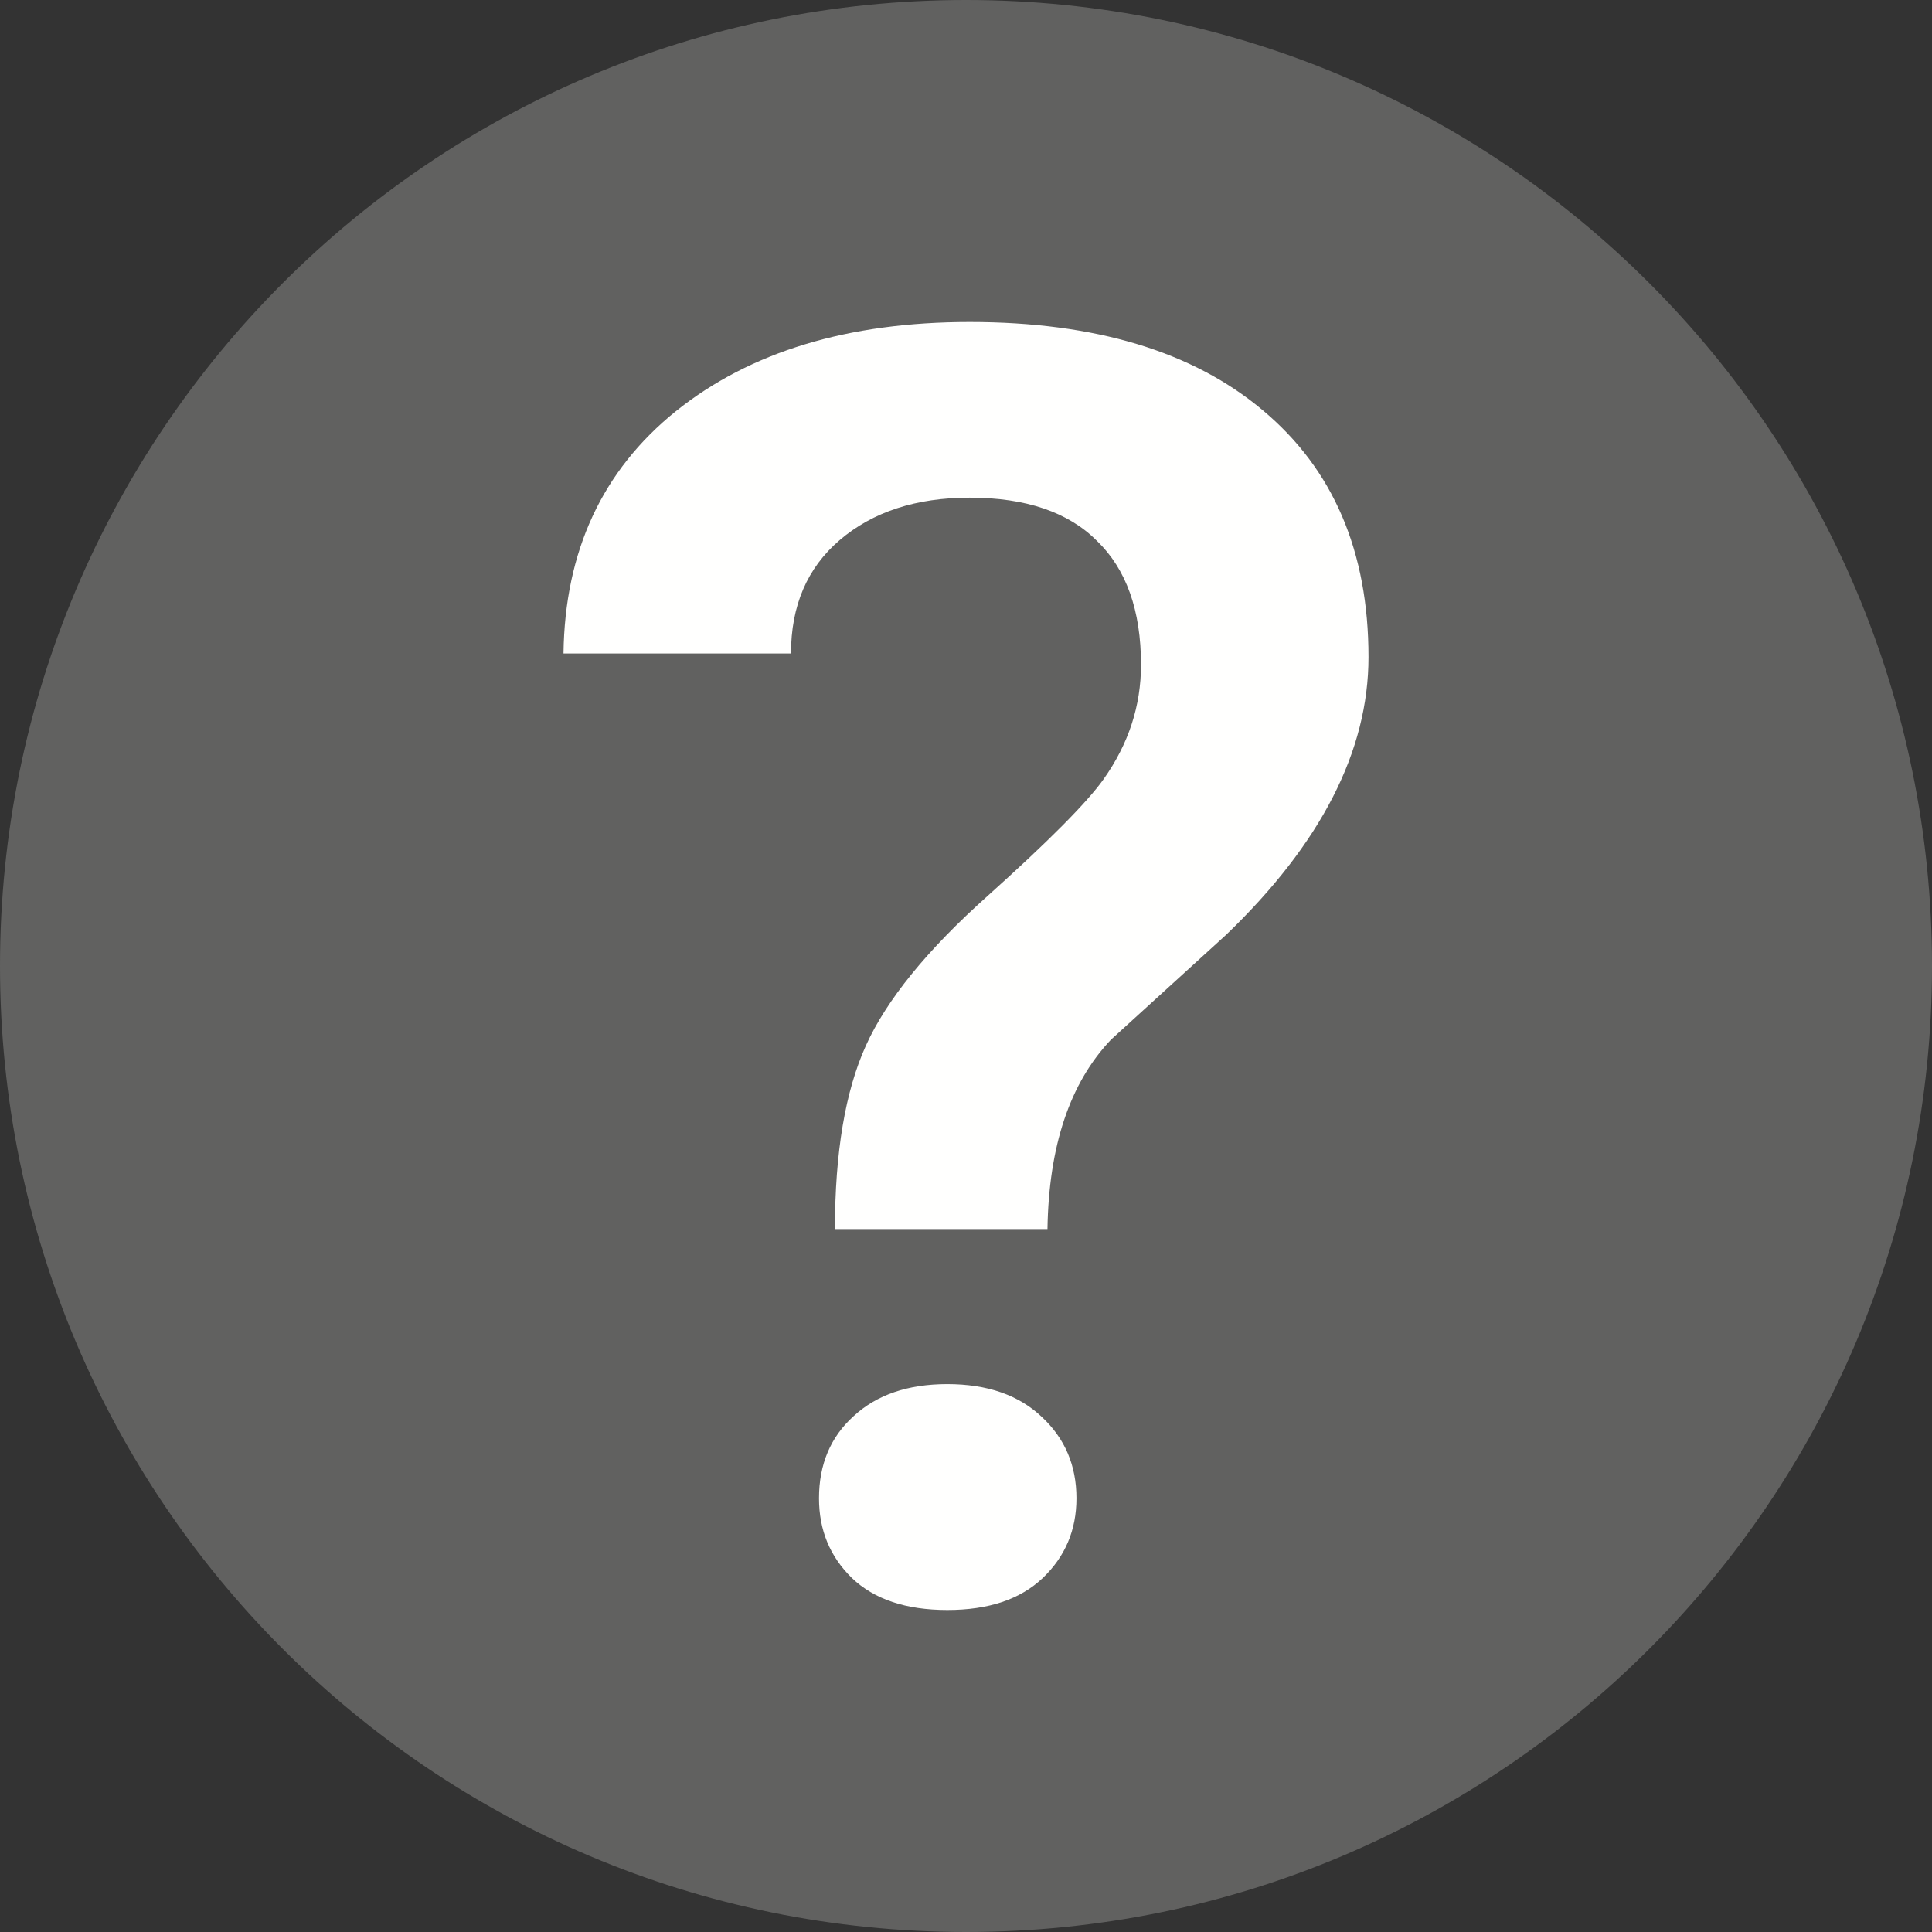 <svg width="12" height="12" viewBox="0 0 12 12" fill="none" xmlns="http://www.w3.org/2000/svg">
<rect x="0" y="0" width="12" height="12" fill="#333333" stroke="none"/>
<path d="M0 6C0 2.686 2.686 0 6 0C9.314 0 12 2.686 12 6C12 9.314 9.314 12 6 12C2.686 12 0 9.314 0 6Z" fill="#616160"/>
<path d="M5.186 7.634C5.186 7.158 5.25 6.778 5.378 6.495C5.506 6.211 5.758 5.901 6.134 5.565C6.514 5.224 6.754 4.982 6.855 4.839C7.01 4.62 7.087 4.384 7.087 4.129C7.087 3.792 6.996 3.536 6.814 3.36C6.636 3.181 6.372 3.091 6.023 3.091C5.69 3.091 5.421 3.179 5.215 3.355C5.014 3.527 4.913 3.762 4.913 4.059H3.5C3.508 3.425 3.74 2.923 4.198 2.554C4.659 2.185 5.267 2 6.023 2C6.802 2 7.409 2.183 7.843 2.548C8.281 2.914 8.5 3.425 8.5 4.081C8.5 4.665 8.205 5.24 7.616 5.806L6.901 6.457C6.645 6.726 6.514 7.118 6.506 7.634H5.186ZM5.087 9.306C5.087 9.095 5.159 8.925 5.302 8.796C5.446 8.663 5.64 8.597 5.884 8.597C6.132 8.597 6.328 8.665 6.471 8.801C6.614 8.934 6.686 9.102 6.686 9.306C6.686 9.504 6.616 9.668 6.477 9.801C6.337 9.934 6.14 10 5.884 10C5.628 10 5.43 9.934 5.291 9.801C5.155 9.668 5.087 9.504 5.087 9.306Z" fill="#FFFFFE"/>
</svg>
